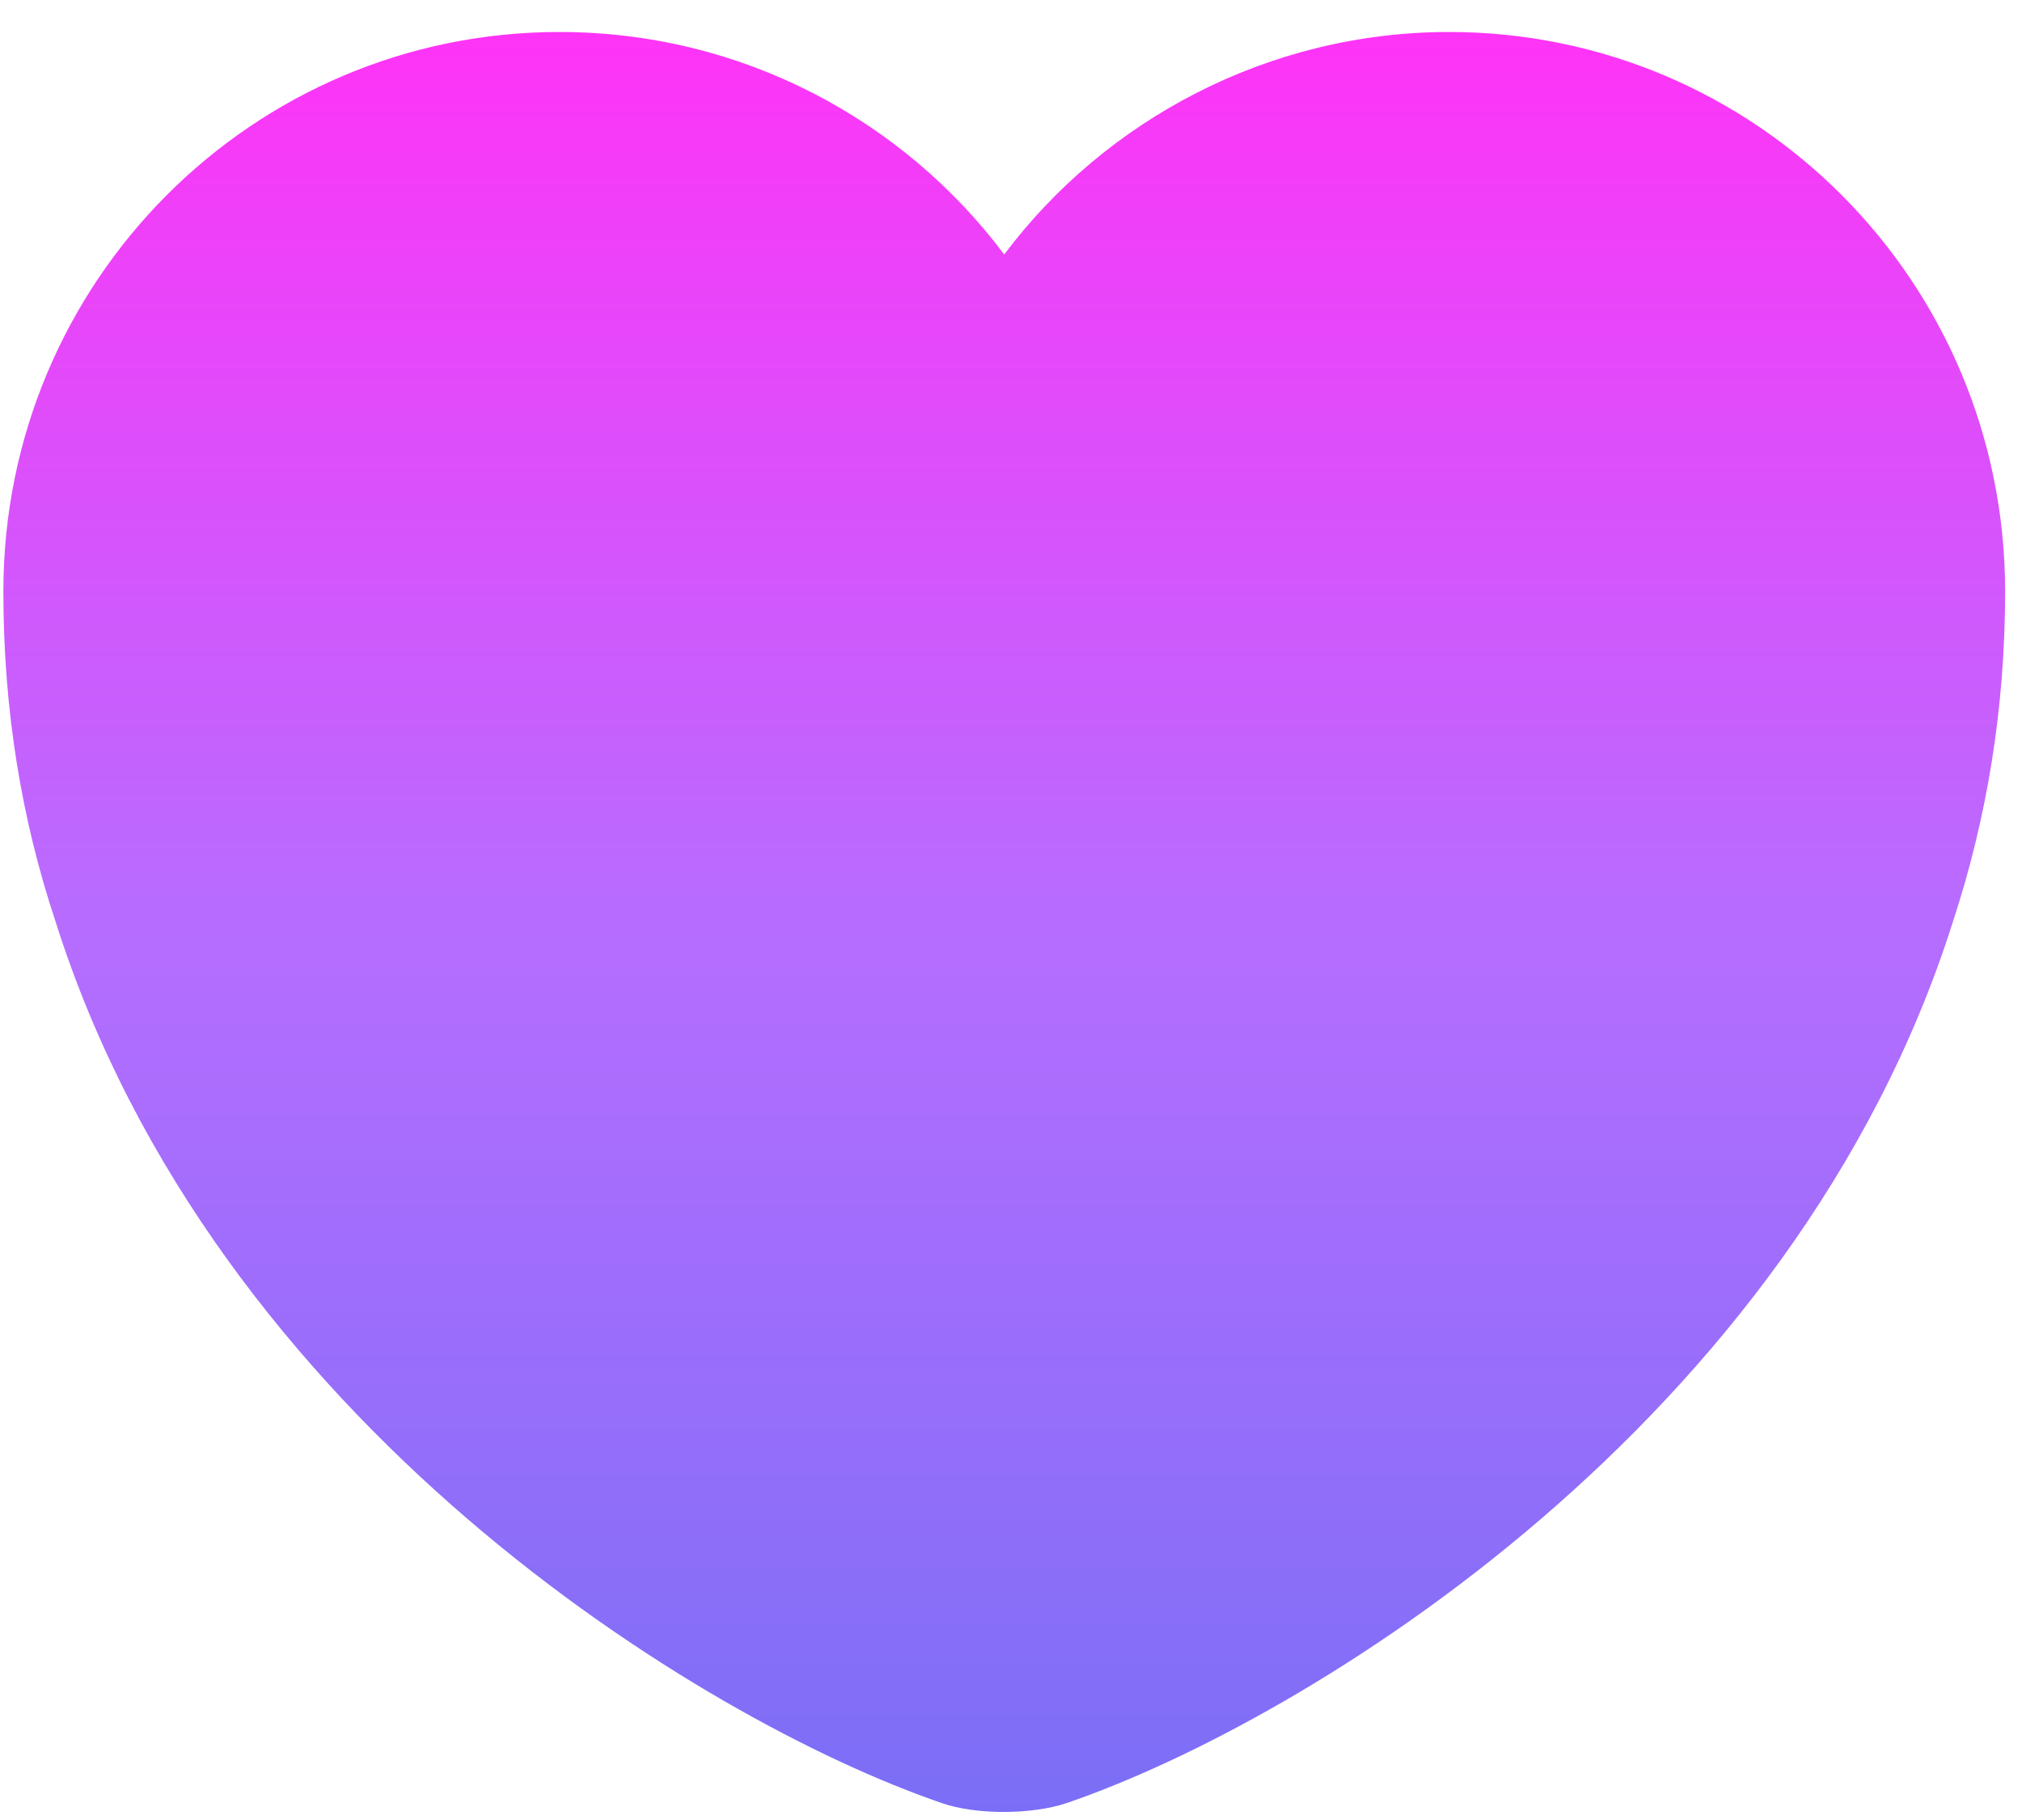 <svg width="60" height="54" viewBox="0 0 60 54" fill="none" xmlns="http://www.w3.org/2000/svg">
<path d="M42.999 0.949C37.65 0.949 32.8 3.55 29.799 7.55C26.799 3.55 22 0.949 16.599 0.949C7.5 0.949 0.1 8.35 0.1 17.549C0.1 21.099 0.65 24.349 1.65 27.349C6.35 42.199 20.799 51.05 27.95 53.499C28.95 53.849 30.599 53.849 31.649 53.499C38.8 51.05 53.249 42.199 57.95 27.349C58.95 24.299 59.499 21.049 59.499 17.549C59.499 8.35 52.099 0.949 42.999 0.949Z" fill="url(#paint0_linear_1134_820)"/>
<defs>
<linearGradient id="paint0_linear_1134_820" x1="29.8" y1="0.949" x2="29.8" y2="53.762" gradientUnits="userSpaceOnUse">
<stop stop-color="#FF33F7"/>
<stop offset="0.503" stop-color="#B66DFF"/>
<stop offset="1" stop-color="#7B6EF6"/>
</linearGradient>
</defs>
</svg>
